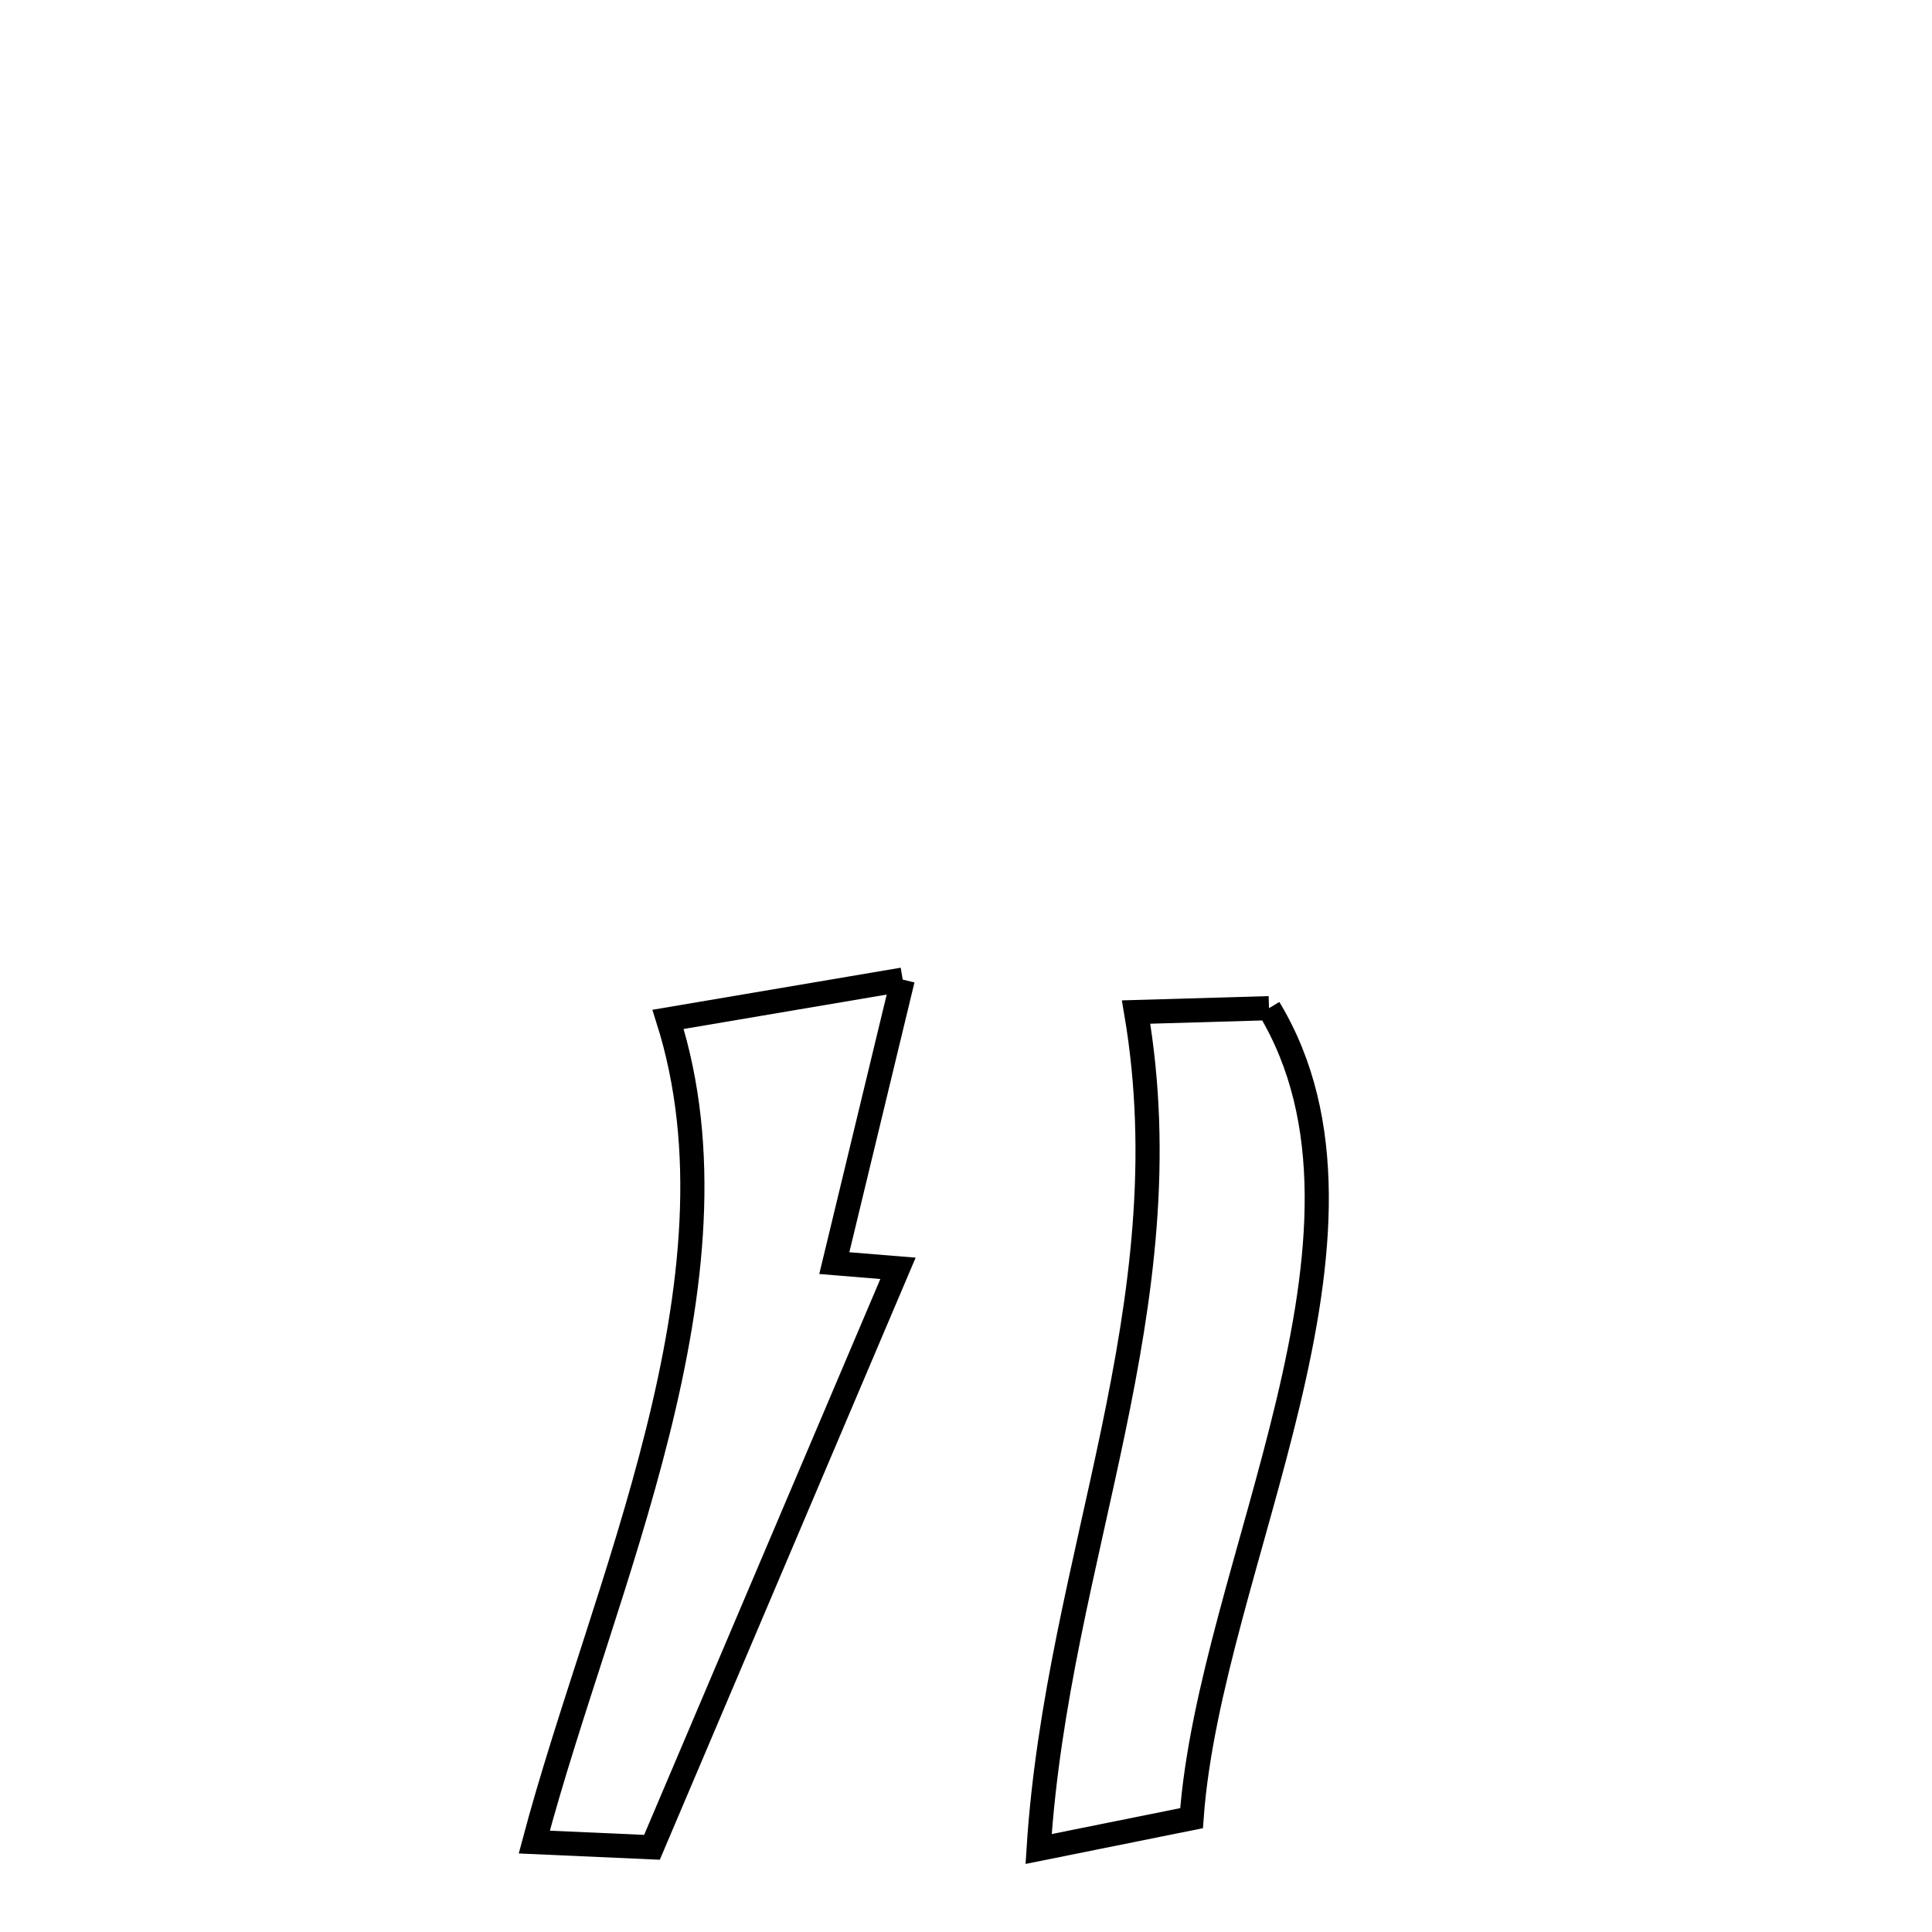 <svg xmlns="http://www.w3.org/2000/svg" viewBox="0.0 0.0 24.0 24.0" height="200px" width="200px"><path fill="none" stroke="black" stroke-width=".3" stroke-opacity="1.0"  filling="0" d="M11.214 12.169 L11.214 12.169 C11.11 12.598 10.481 15.206 10.364 15.691 L10.364 15.691 C10.628 15.713 10.891 15.735 11.155 15.756 L11.155 15.756 C10.646 16.955 10.136 18.154 9.627 19.352 C9.118 20.551 8.608 21.75 8.099 22.948 L8.099 22.948 C7.612 22.927 7.124 22.905 6.637 22.883 L6.637 22.883 C7.059 21.297 7.731 19.549 8.169 17.795 C8.607 16.04 8.811 14.278 8.299 12.663 L8.299 12.663 C9.27 12.498 10.242 12.334 11.214 12.169 L11.214 12.169"></path>
<path fill="none" stroke="black" stroke-width=".3" stroke-opacity="1.0"  filling="0" d="M15.764 12.524 L15.764 12.524 C16.608 13.922 16.423 15.656 16 17.432 C15.576 19.208 14.914 21.024 14.802 22.586 L14.802 22.586 C14.168 22.714 13.535 22.842 12.902 22.969 L12.902 22.969 C13.017 21.162 13.475 19.475 13.827 17.785 C14.179 16.094 14.424 14.398 14.113 12.572 L14.113 12.572 C14.664 12.556 15.214 12.54 15.764 12.524 L15.764 12.524"></path></svg>